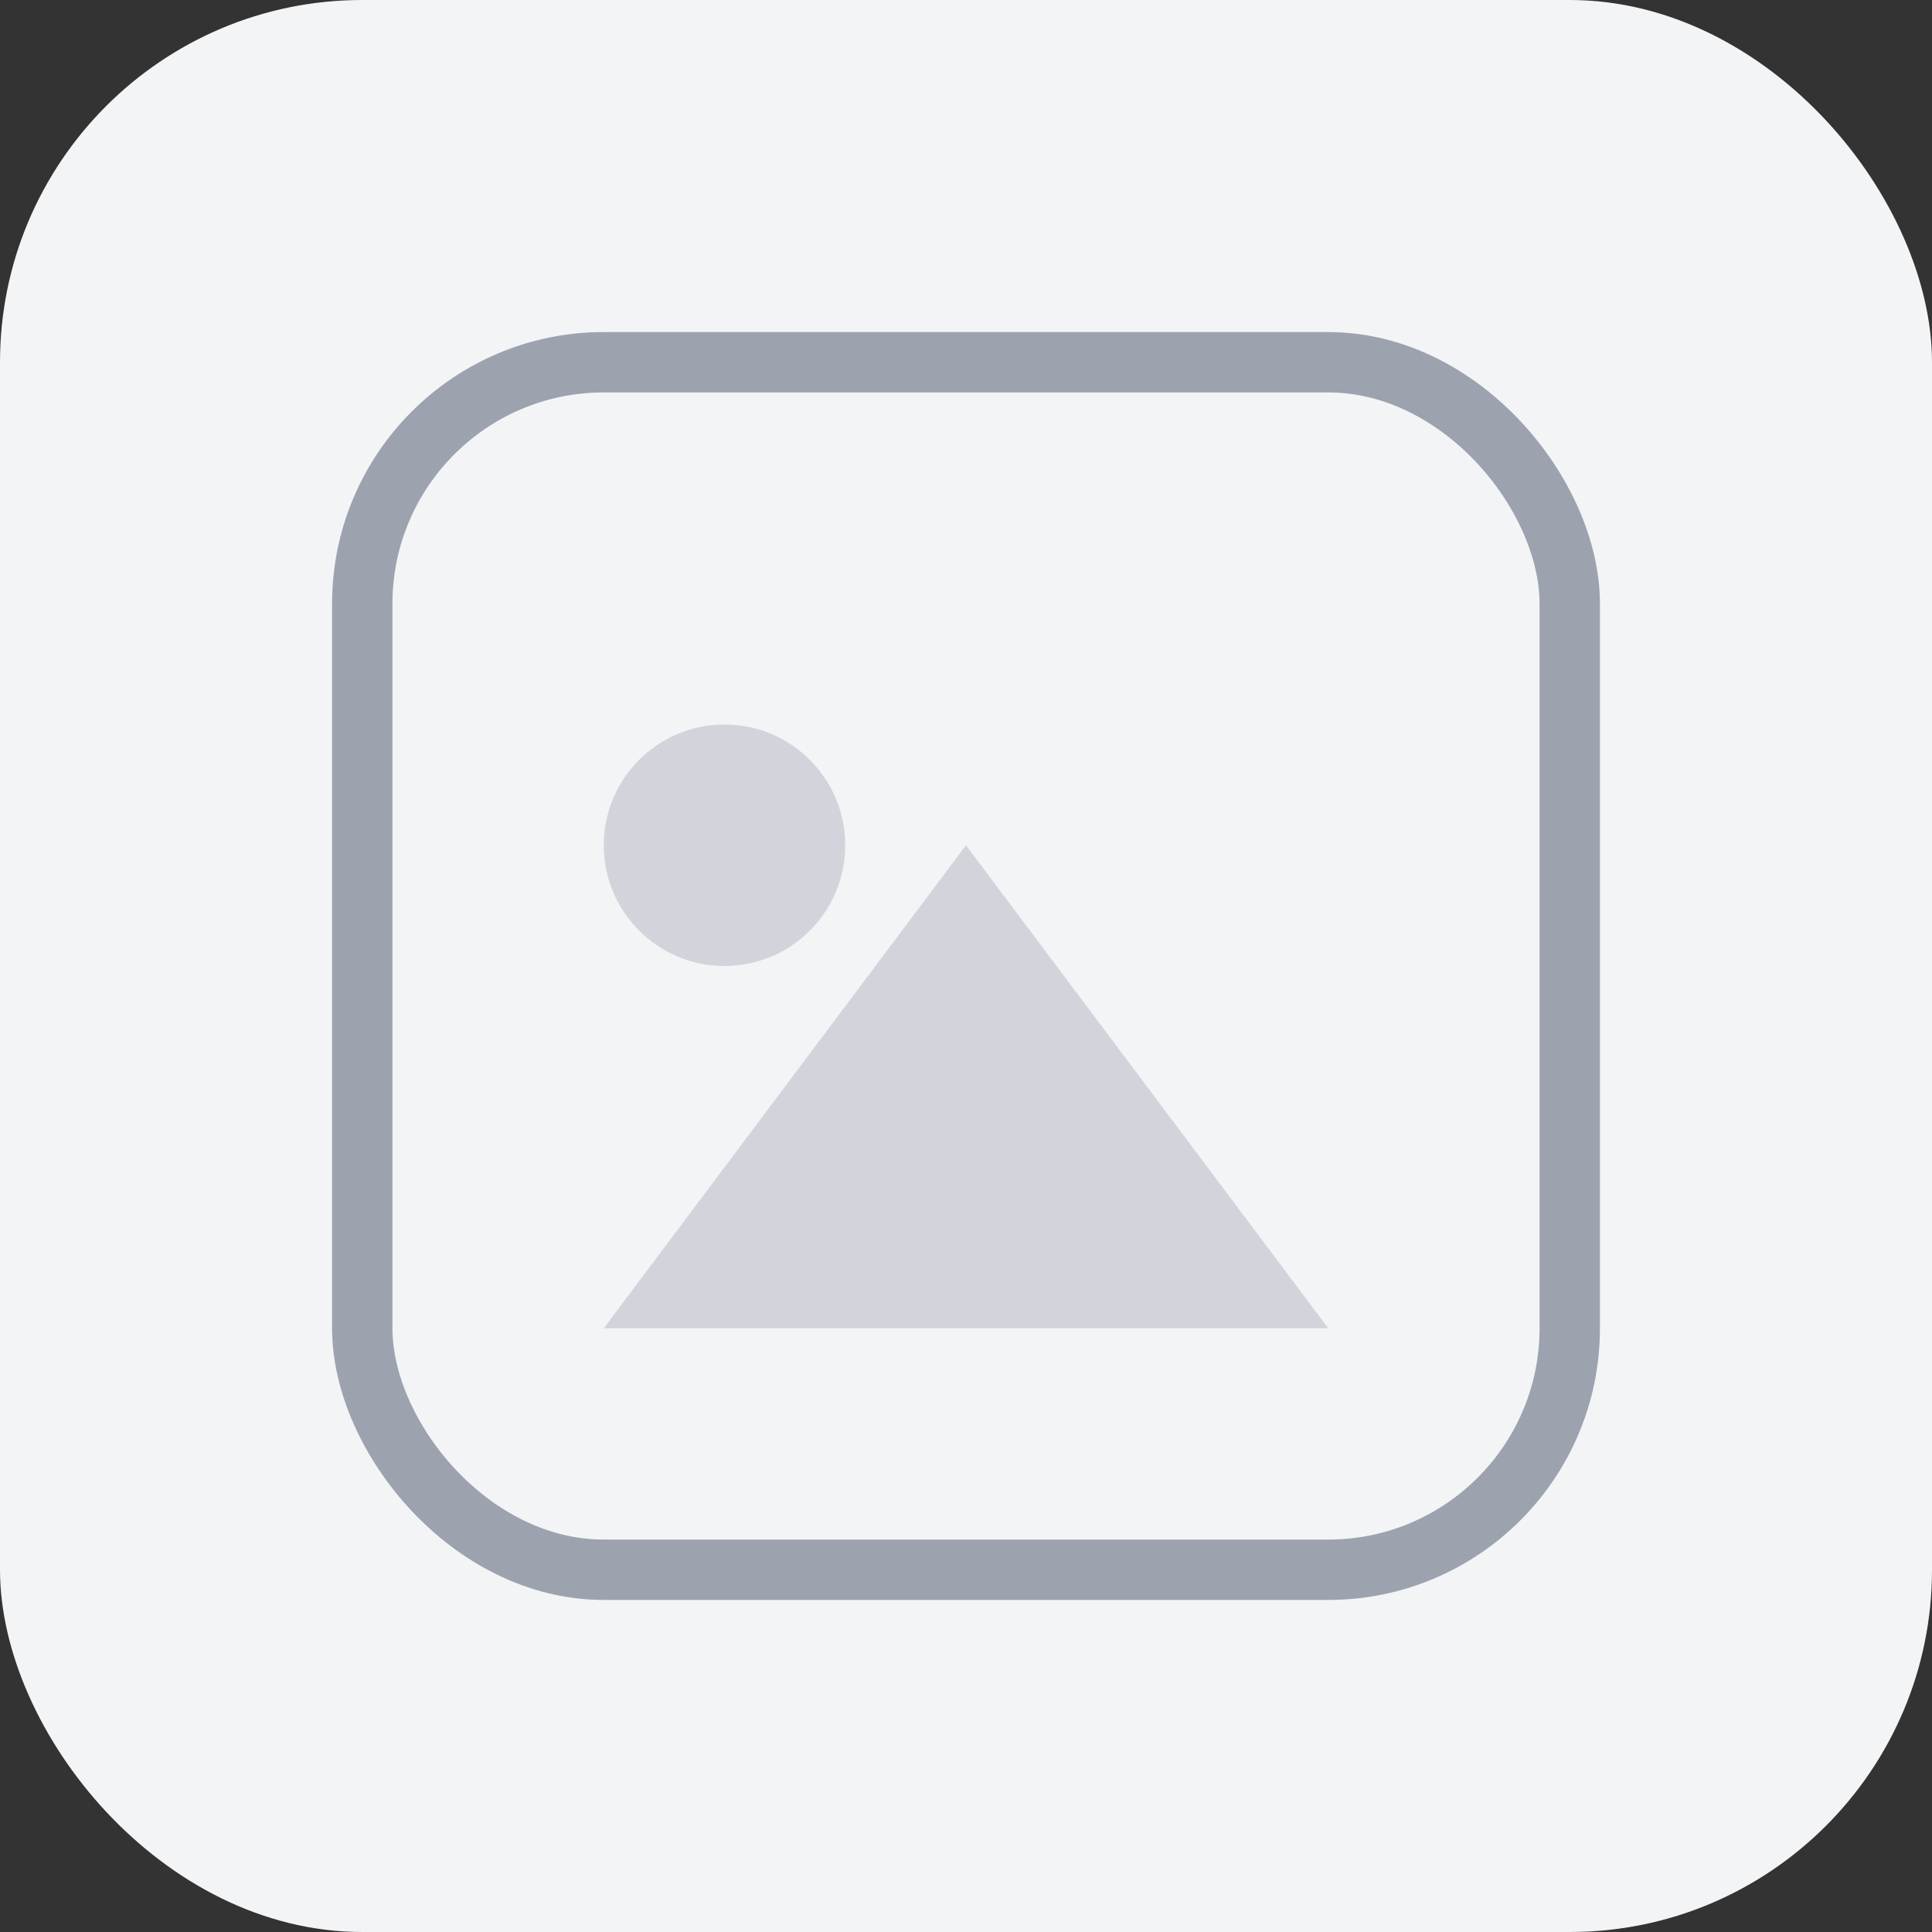 <svg width="64" height="64" viewBox="0 0 64 64" fill="none" xmlns="http://www.w3.org/2000/svg">
  <rect x="0" y="0" width="64" height="64" fill="#333333" stroke="none"/>
  <rect width="64" height="64" rx="12" fill="#F3F4F6"/>
  <path d="M20 44L32 28L44 44H20Z" fill="#D1D5DB"/>
  <circle cx="24" cy="28" r="4" fill="#D1D5DB"/>
  <rect x="12" y="12" width="40" height="40" rx="8" stroke="#9CA3AF" stroke-width="2"/>
</svg> 
